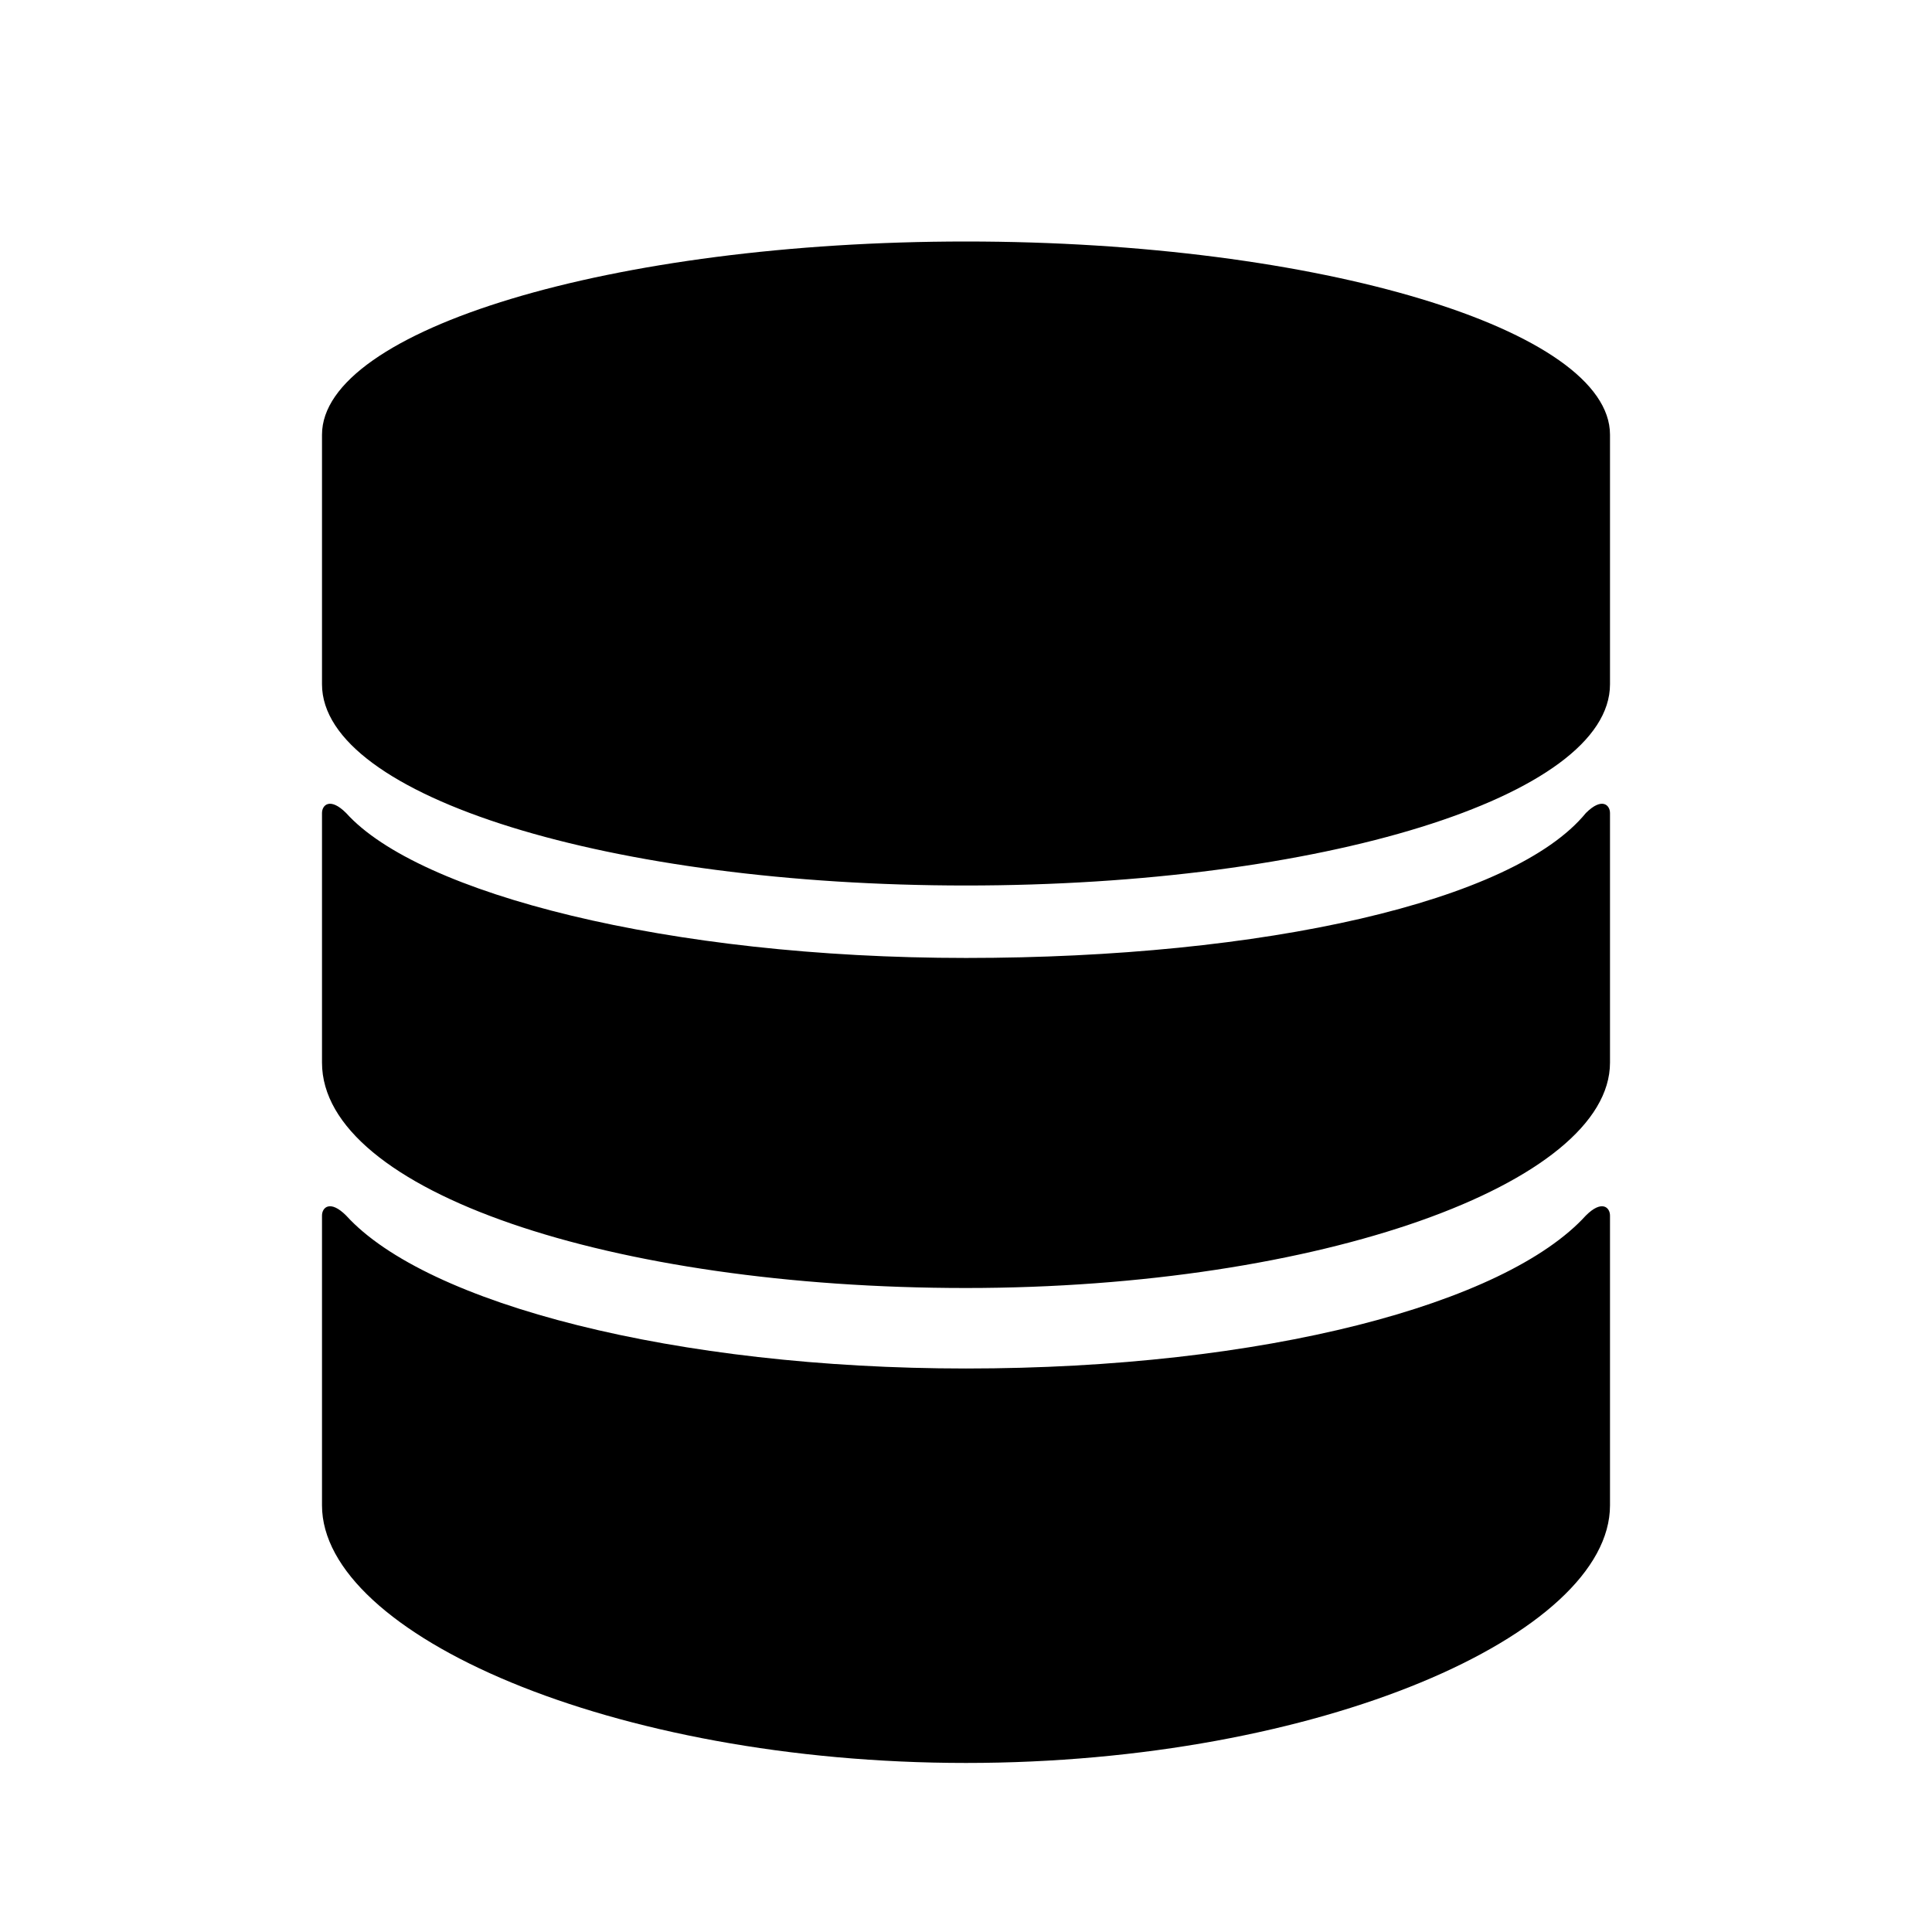 <svg t="1647235173157" class="icon" viewBox="0 0 1024 1024" version="1.1" xmlns="http://www.w3.org/2000/svg" p-id="19232" width="200" height="200"><path d="M840.533 644.267c-42.667 46.933-170.667 81.067-328.533 81.067-153.6 0-285.867-34.133-328.533-81.067-8.533-8.533-12.8-4.267-12.8 0v153.6c0 68.267 153.6 136.533 341.333 136.533s341.333-68.267 341.333-136.533v-153.6c0-4.267-4.267-8.533-12.8 0z m0-213.333c-38.4 46.933-170.667 76.8-328.533 76.8s-290.133-34.133-328.533-76.8c-8.533-8.533-12.8-4.267-12.8 0v132.267c0 68.267 153.6 119.467 341.333 119.467s341.333-55.467 341.333-119.467v-132.267c0-4.267-4.267-8.533-12.8 0zM512 128C324.267 128 170.667 174.933 170.667 230.4v132.267C170.667 422.4 324.267 469.333 512 469.333s341.333-46.933 341.333-106.667V230.4C853.333 174.933 699.733 128 512 128z" p-id="19233"></path></svg>